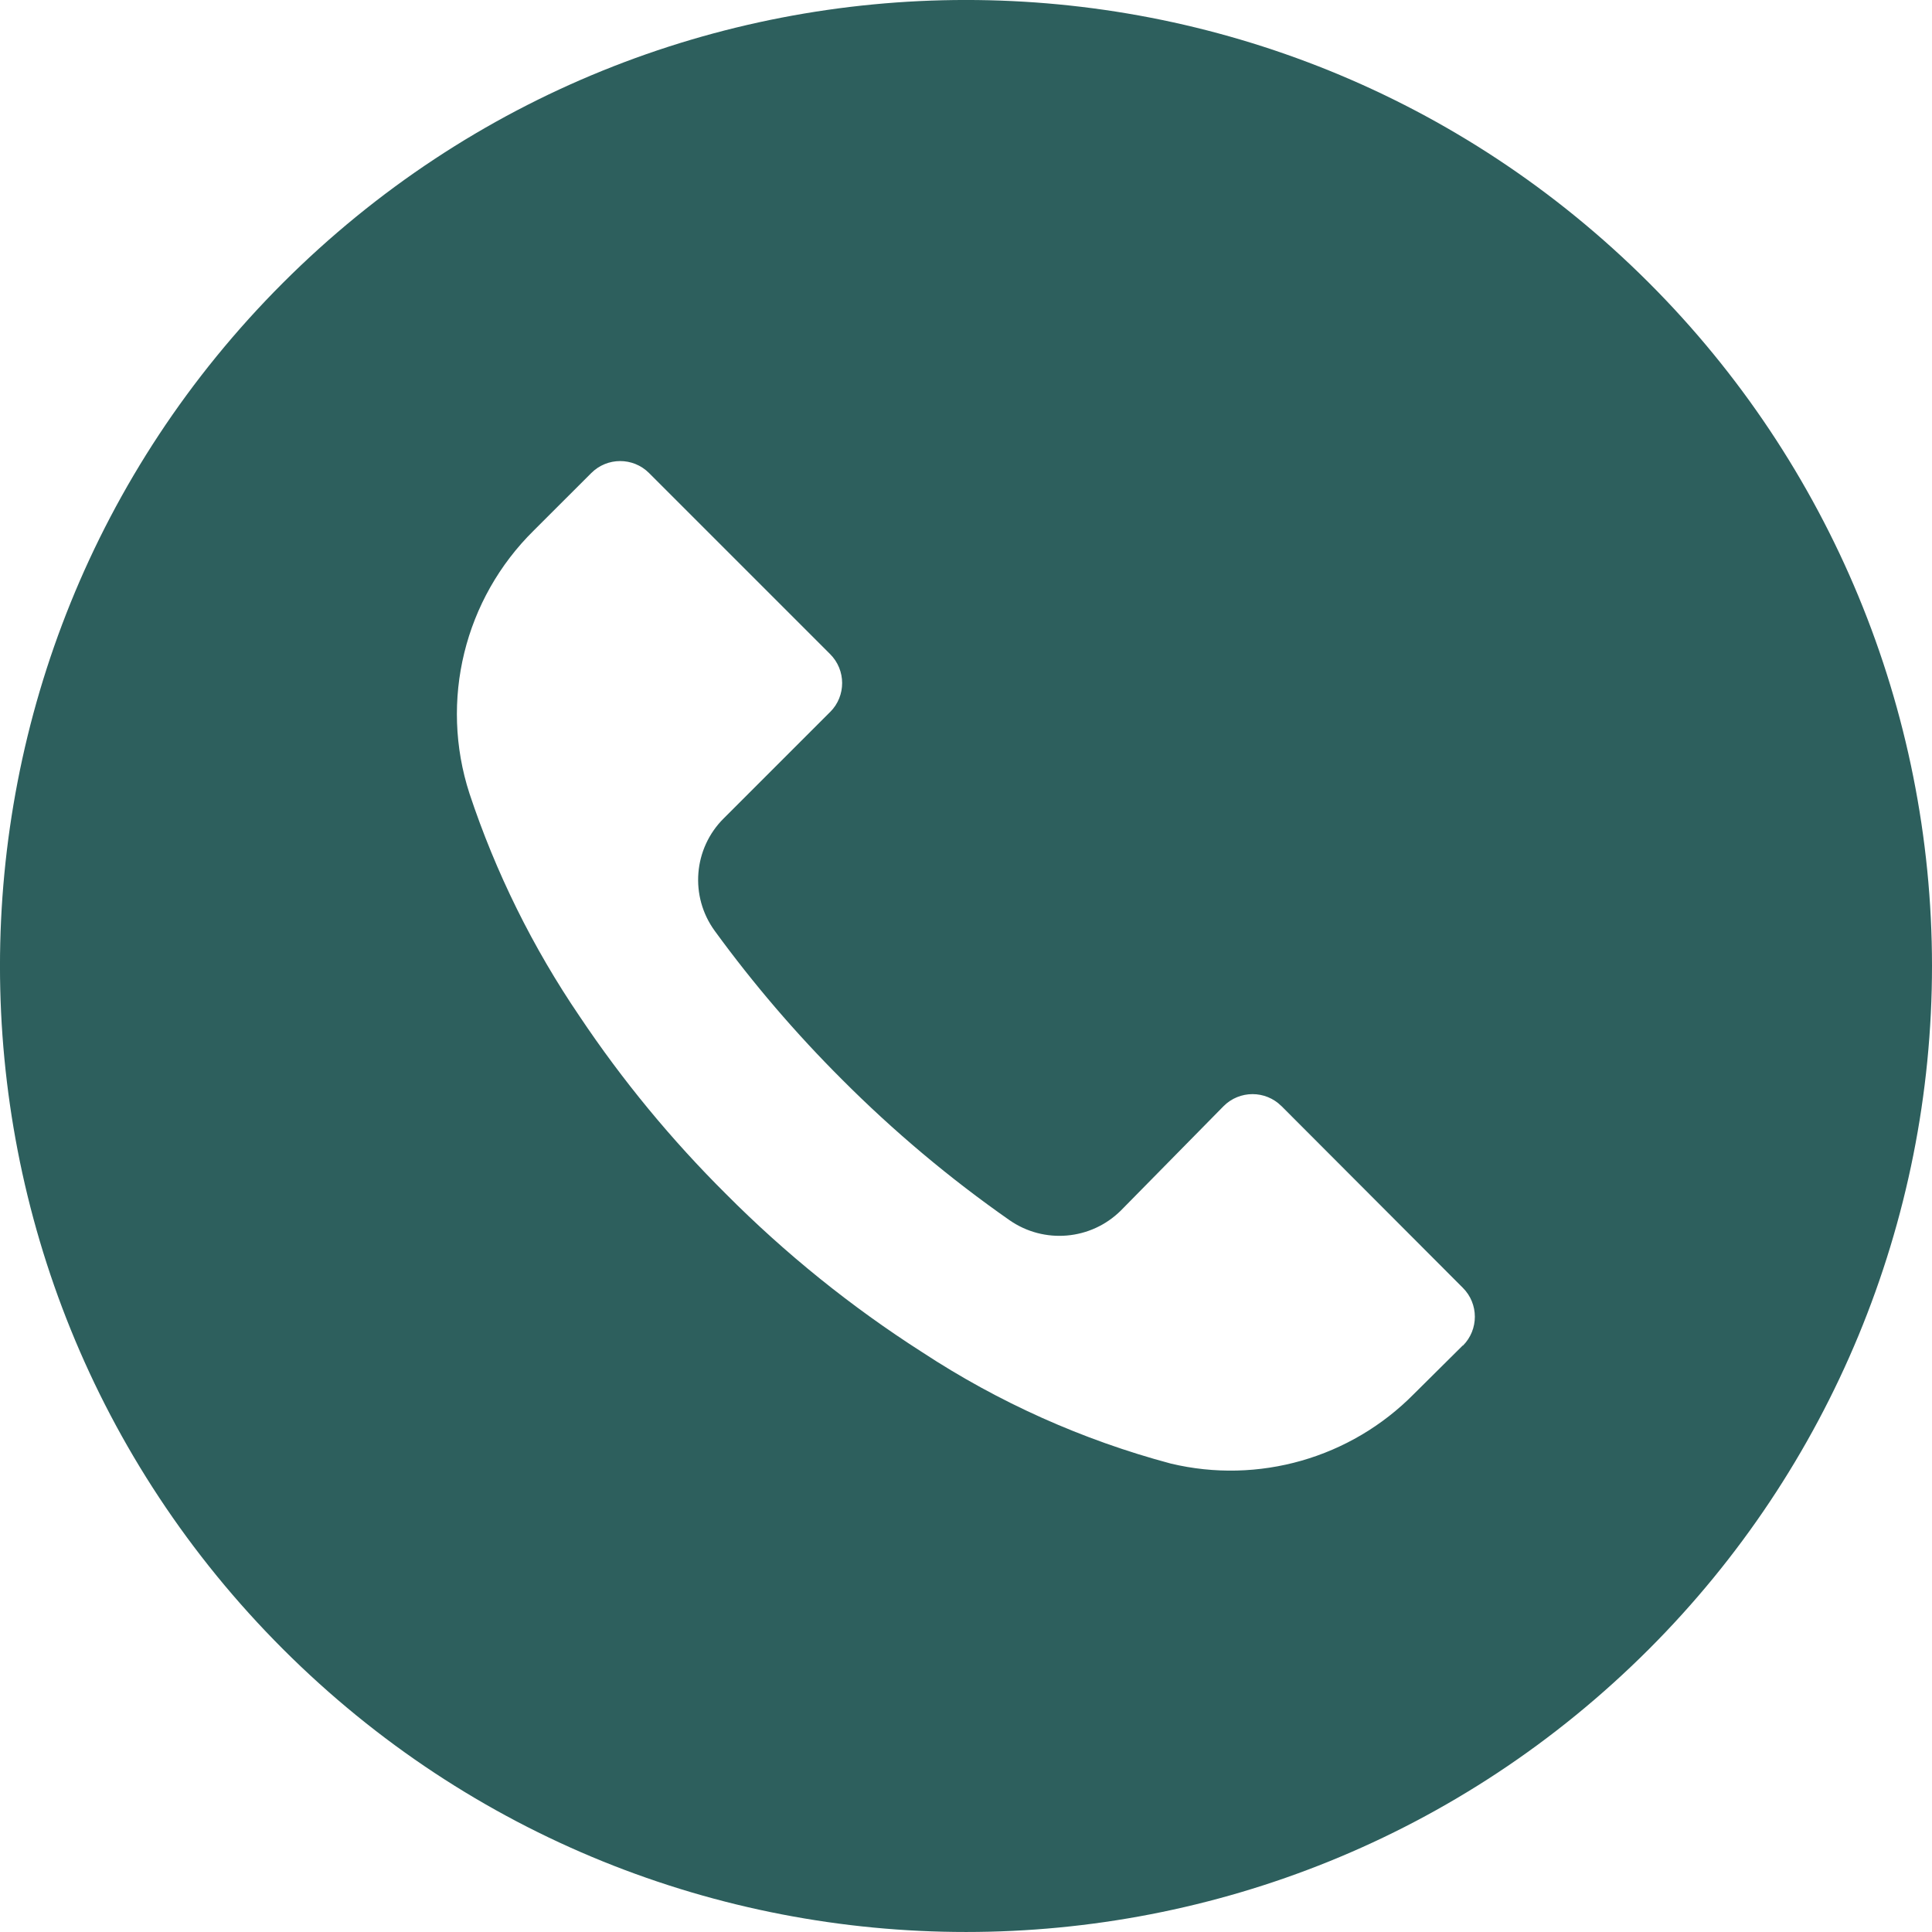 <svg width="37" height="37" viewBox="0 0 37 37" fill="none" xmlns="http://www.w3.org/2000/svg">
<g clip-path="url(#clip0)">
<path d="M31.579 5.416C24.353 -1.807 12.64 -1.806 5.416 5.42C-1.807 12.646 -1.806 24.36 5.42 31.583C12.646 38.807 24.36 38.805 31.583 31.579C35.052 28.109 37.001 23.403 37 18.496C36.999 13.59 35.049 8.885 31.579 5.416ZM28.017 25.77C28.017 25.771 28.016 25.772 28.015 25.772V25.766L27.077 26.697C25.865 27.925 24.1 28.43 22.422 28.029C20.731 27.577 19.124 26.857 17.661 25.896C16.302 25.027 15.043 24.012 13.905 22.868C12.859 21.829 11.919 20.689 11.1 19.464C10.203 18.146 9.493 16.71 8.991 15.197C8.414 13.419 8.892 11.469 10.224 10.158L11.322 9.061C11.627 8.754 12.123 8.753 12.429 9.058C12.43 9.059 12.431 9.06 12.432 9.061L15.897 12.526C16.204 12.832 16.205 13.328 15.9 13.634C15.899 13.635 15.898 13.636 15.897 13.636L13.862 15.671C13.278 16.249 13.205 17.167 13.69 17.83C14.426 18.84 15.24 19.79 16.125 20.673C17.113 21.664 18.186 22.566 19.332 23.367C19.994 23.829 20.893 23.752 21.466 23.183L23.433 21.184C23.738 20.878 24.234 20.877 24.54 21.182C24.541 21.183 24.542 21.184 24.543 21.184L28.015 24.663C28.321 24.968 28.322 25.463 28.017 25.77Z" fill="#2D5F5D"/>
</g>
<defs>
<clipPath id="clip0">
<rect width="37" height="37" fill="white"/>
</clipPath>
</defs>
</svg>
